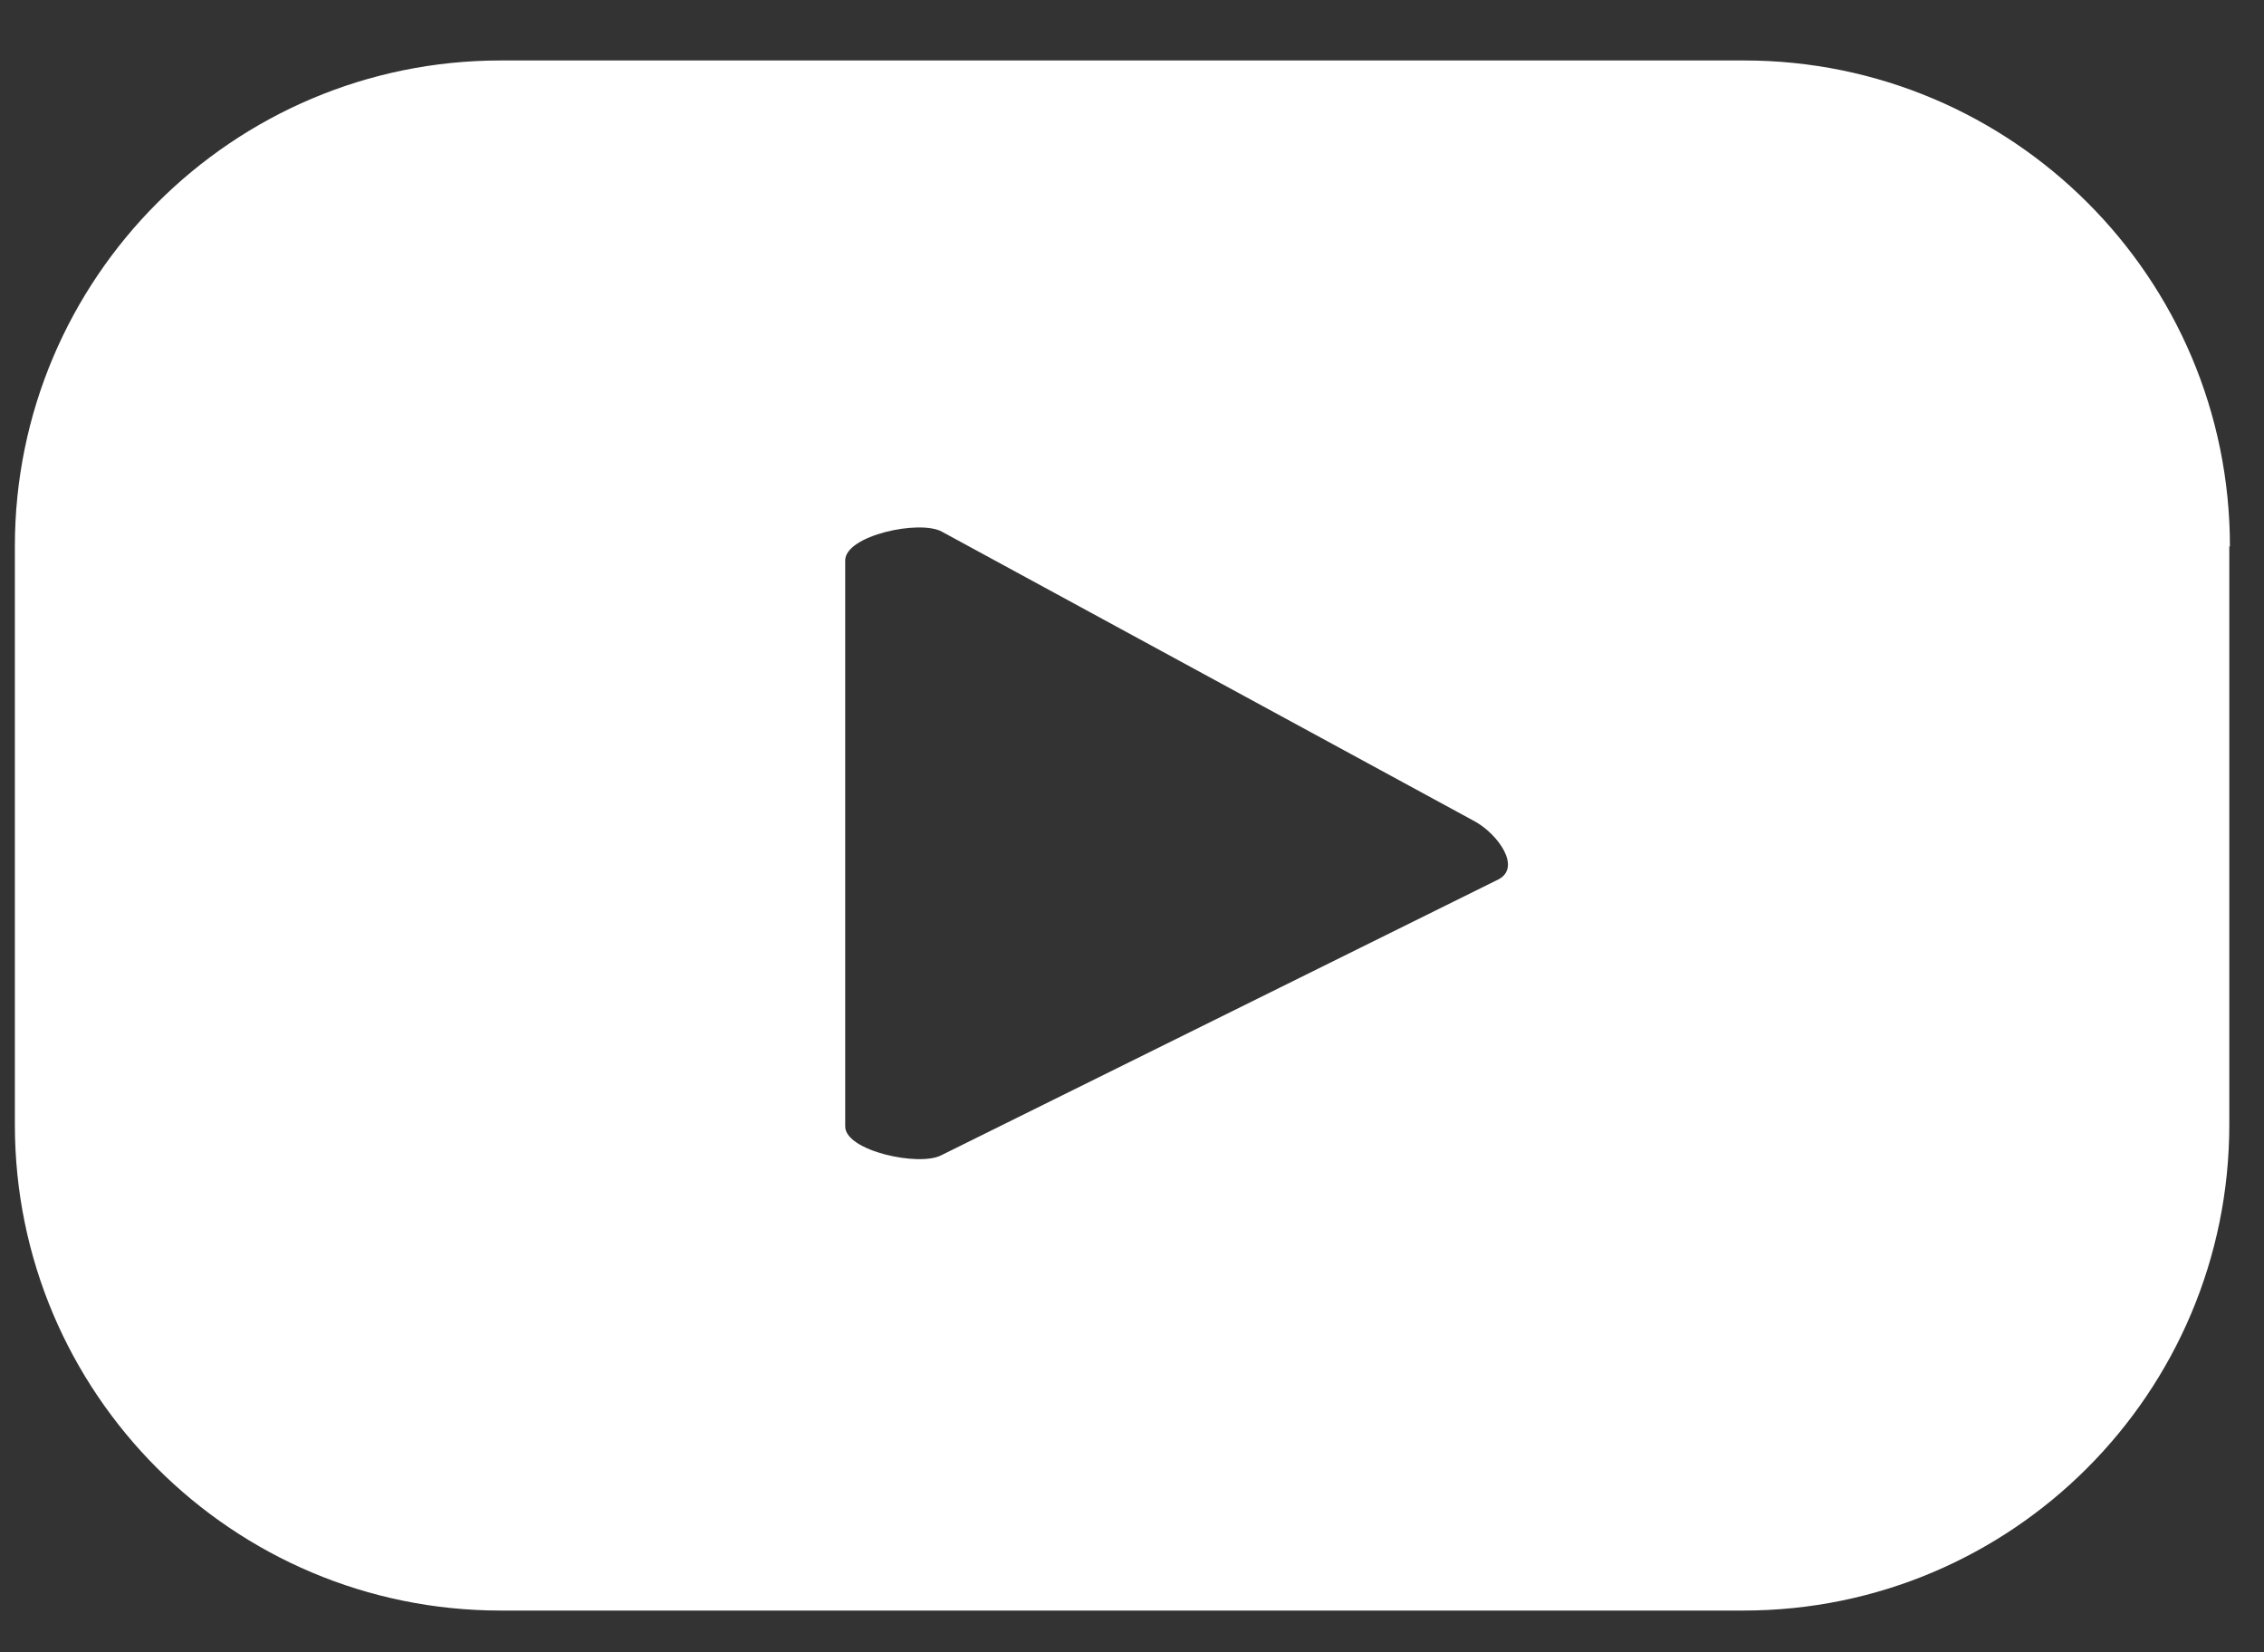 <svg width="37" height="27" viewBox="0 0 37 27" fill="none" xmlns="http://www.w3.org/2000/svg">
<rect x="0" y="0" width="37" height="27" fill="#333333" stroke="none"/>
<g clip-path="url(#clip0_13_391)">
<path d="M36.443 8.928C36.443 4.538 32.883 0.988 28.503 0.988H8.183C3.803 0.988 0.243 4.548 0.243 8.928V18.378C0.243 22.768 3.803 26.318 8.183 26.318H28.493C32.883 26.318 36.433 22.758 36.433 18.378V8.928H36.443ZM24.493 14.368L15.383 18.878C15.023 19.068 13.813 18.808 13.813 18.408V9.158C13.813 8.748 15.033 8.488 15.393 8.688L24.113 13.428C24.483 13.638 24.863 14.168 24.493 14.368Z" fill="white"/>
</g>
<defs>
<clipPath id="clip0_13_391">
<rect width="36.2" height="25.34" fill="white" transform="translate(0.243 0.988)"/>
</clipPath>
</defs>
</svg>
